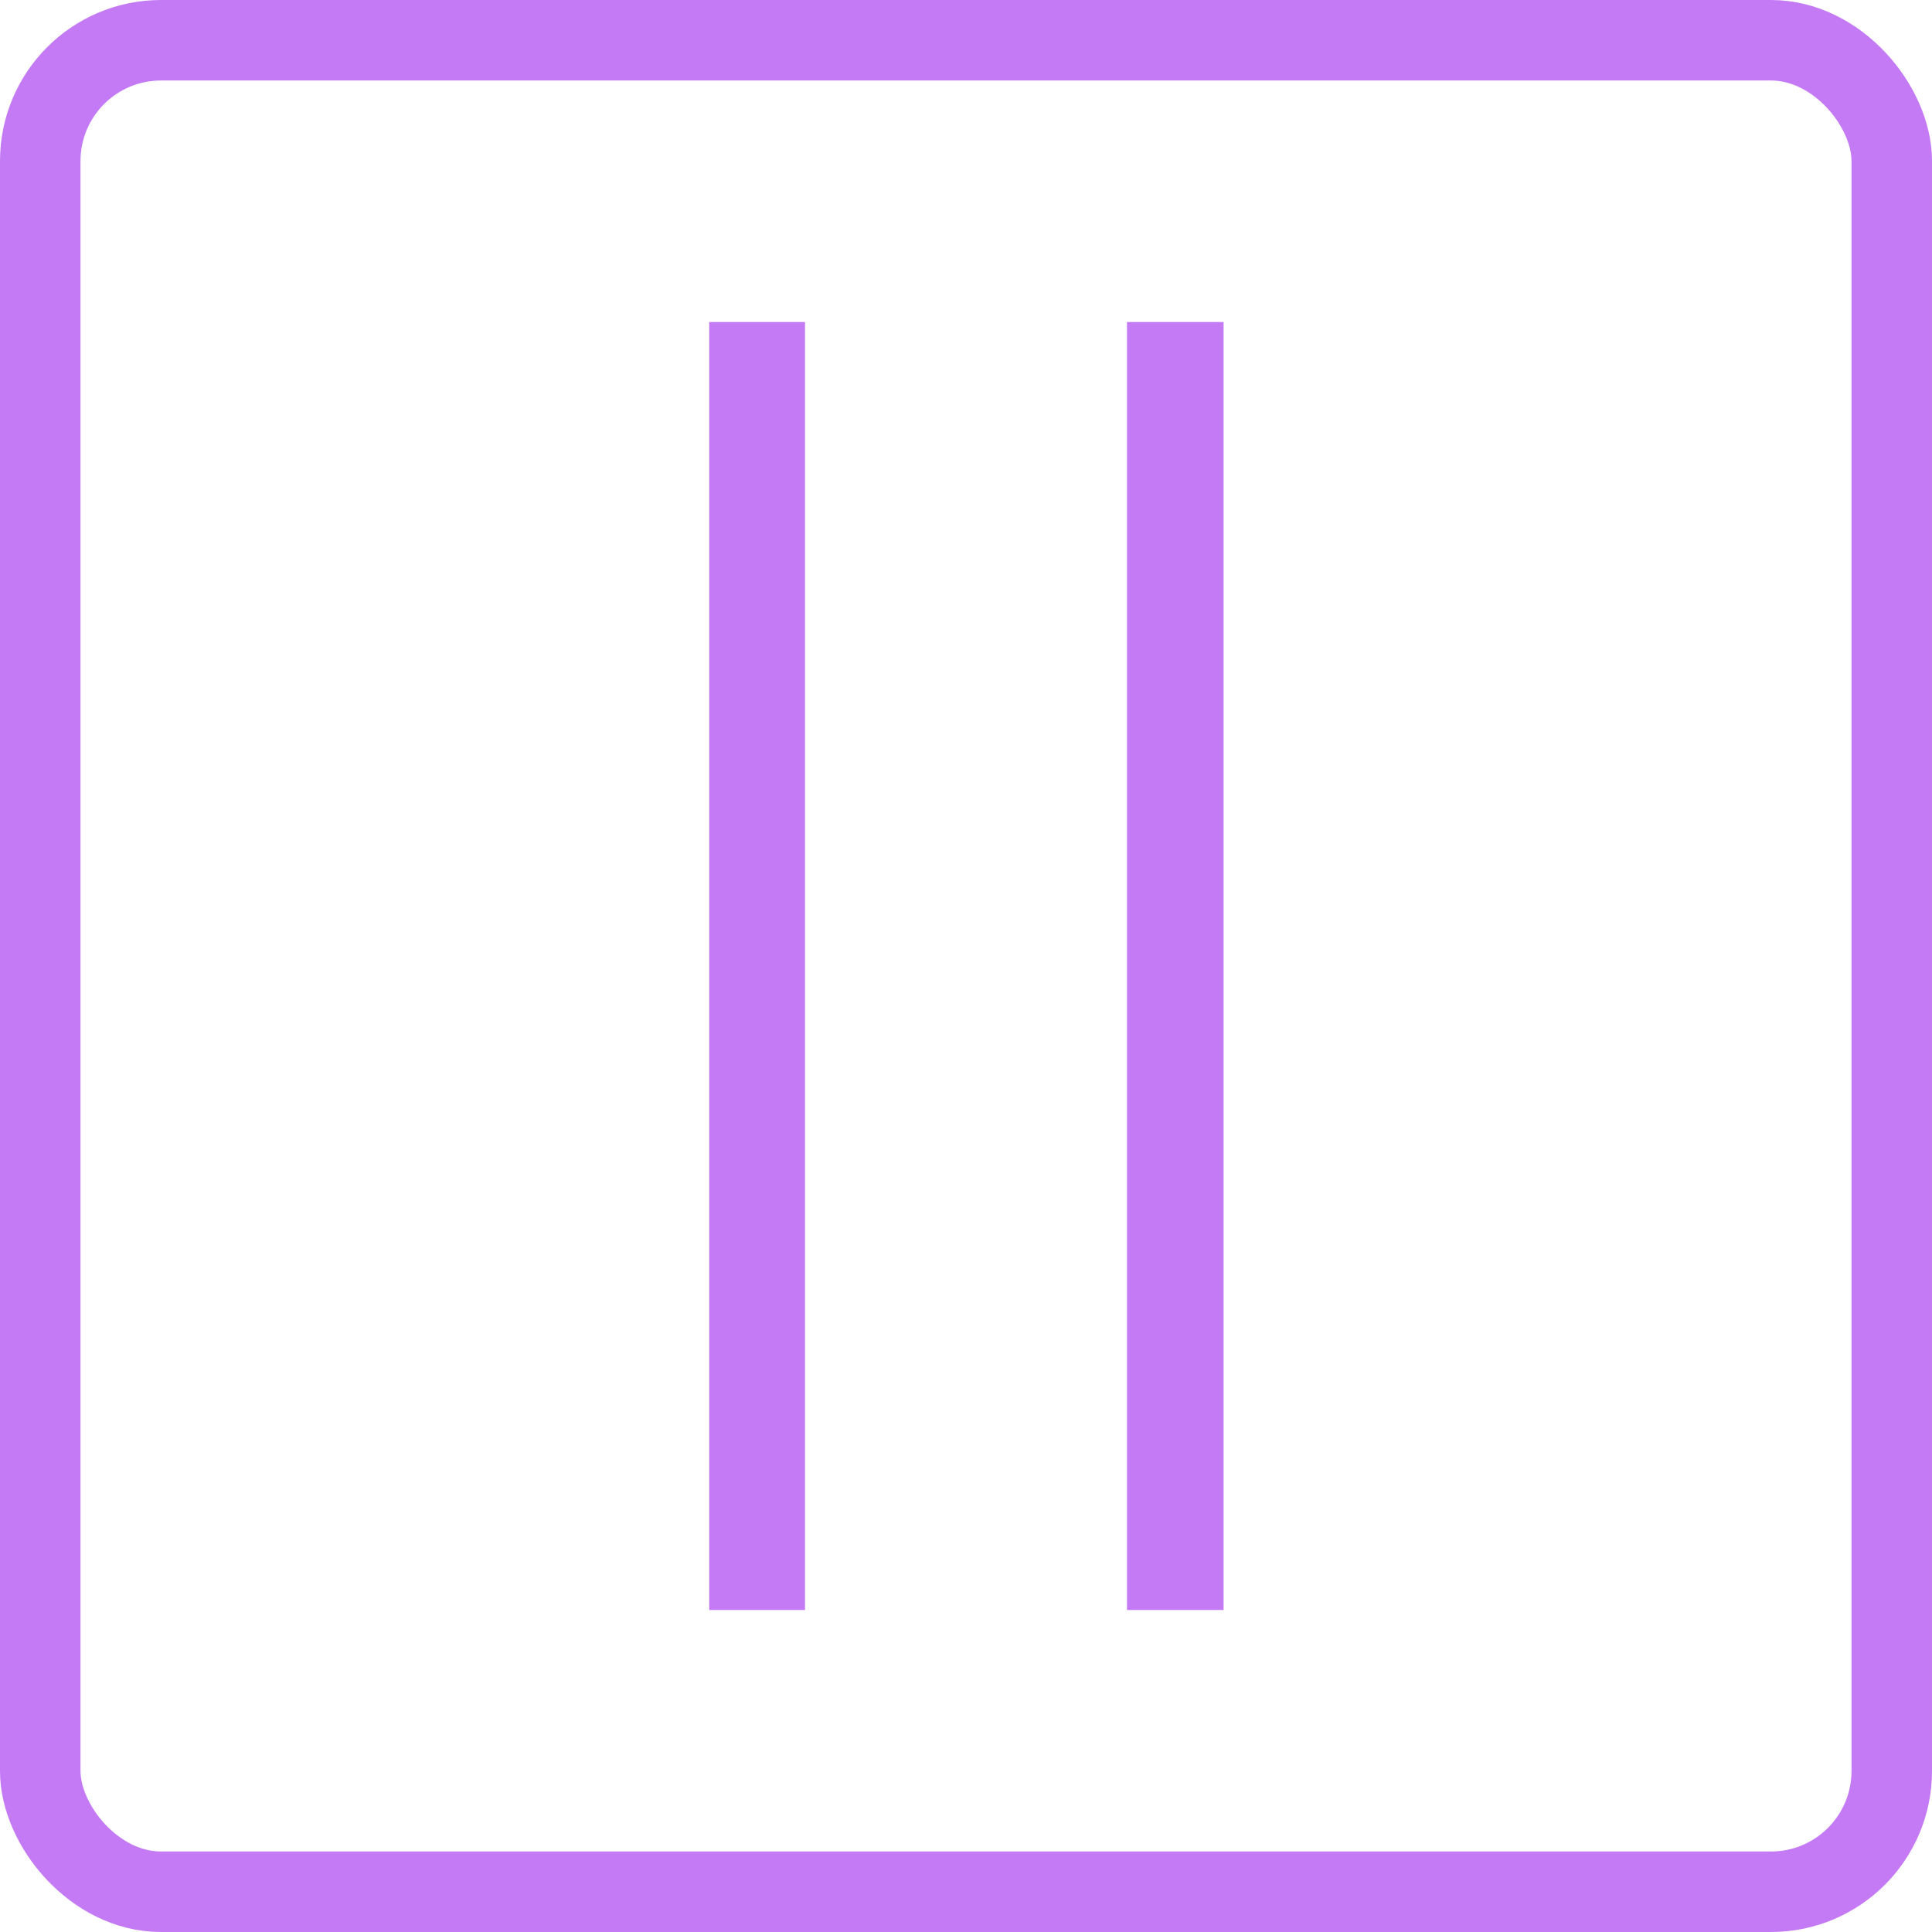 <svg width="24" height="24" viewBox="0 0 24 24" fill="none" xmlns="http://www.w3.org/2000/svg">
	<path d="M8.81 4H10V20H8.81V4Z" fill="#C47AF4"/>
	<path d="M14 4H15.2V20H14V4Z" fill="#C47AF4"/>
	<rect x="0.5" y="0.5" width="23" height="23" rx="1.5" stroke="#C47AF4"/>
</svg>
